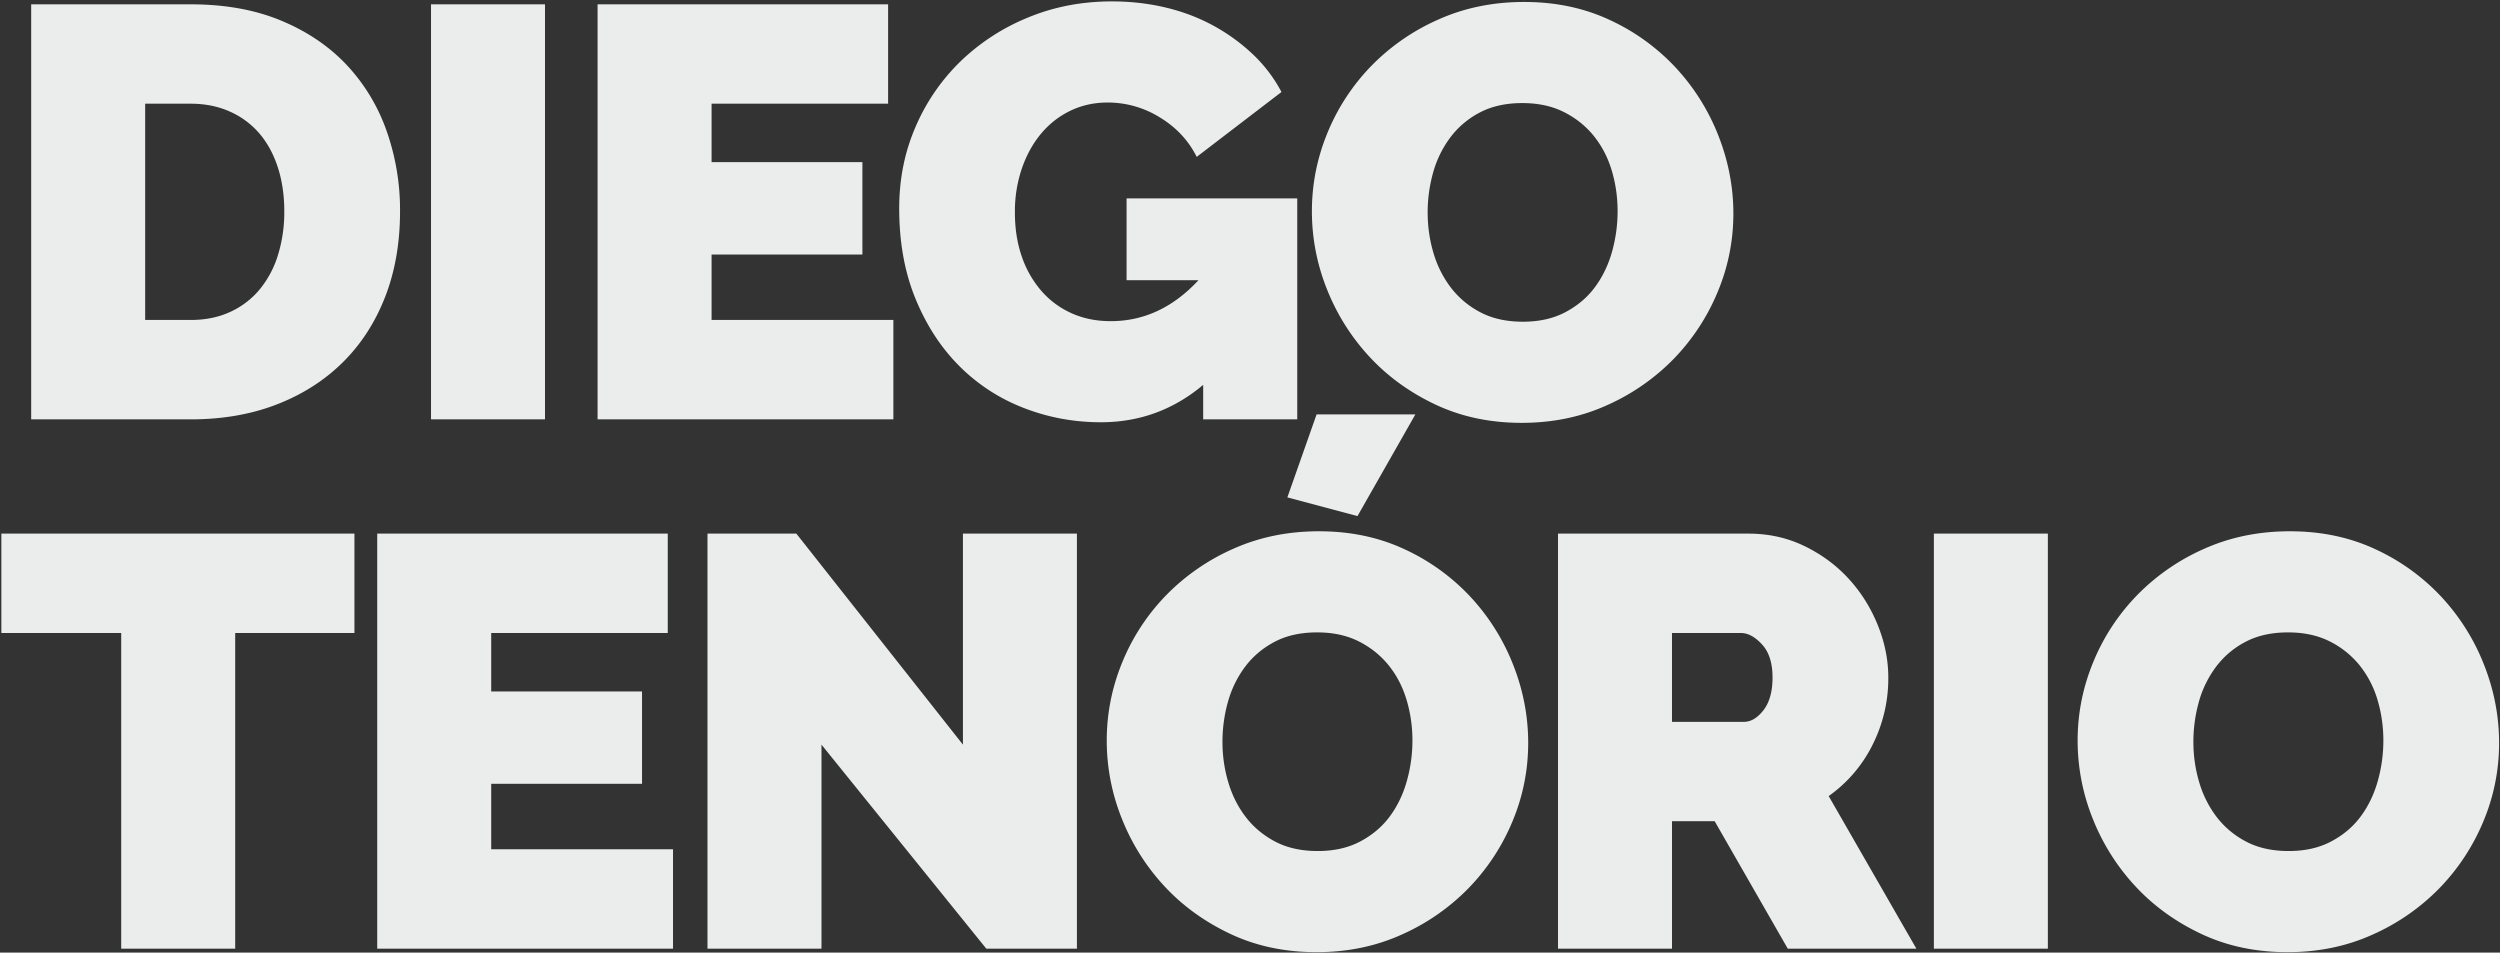 <svg xmlns="http://www.w3.org/2000/svg" width="129.781" height="49.453"><rect width="100%" height="100%" fill="#333333" stroke="none"/><g fill="#EBEDED"><path d="M1.619 21.77V.225h8.284c1.78 0 3.348.283 4.704.85 1.355.566 2.488 1.335 3.399 2.306a9.692 9.692 0 0 1 2.063 3.414 12.34 12.34 0 0 1 .698 4.173c0 1.639-.258 3.121-.774 4.445-.516 1.325-1.249 2.458-2.2 3.398-.951.941-2.094 1.669-3.429 2.186-1.335.516-2.822.773-4.461.773H1.619zm13.139-10.803c0-.829-.111-1.588-.334-2.276-.223-.688-.542-1.274-.956-1.76a4.321 4.321 0 0 0-1.533-1.138c-.607-.273-1.285-.41-2.033-.41H7.536V16.61h2.367c.769 0 1.457-.141 2.063-.425a4.297 4.297 0 0 0 1.533-1.183 5.223 5.223 0 0 0 .94-1.791 7.545 7.545 0 0 0 .319-2.244zM22.375 21.77V.225h5.917V21.77h-5.917zM46.377 16.61v5.159H31.022V.225h15.082v5.158H36.94v3.035h7.829v4.794H36.94v3.398h9.437zM62.46 19.979c-1.538 1.295-3.308 1.941-5.311 1.941-1.396 0-2.731-.247-4.005-.743a9.567 9.567 0 0 1-3.338-2.17c-.951-.95-1.71-2.113-2.276-3.489-.567-1.376-.85-2.943-.85-4.704 0-1.517.283-2.928.85-4.232a10.493 10.493 0 0 1 2.336-3.399A11.035 11.035 0 0 1 53.371.908c1.345-.557 2.796-.835 4.354-.835.971 0 1.901.106 2.792.319.89.212 1.714.526 2.473.94a9.76 9.76 0 0 1 2.048 1.486 7.549 7.549 0 0 1 1.487 1.958l-4.401 3.368c-.425-.85-1.062-1.532-1.912-2.049a5.12 5.12 0 0 0-2.701-.773c-.708 0-1.355.142-1.942.425-.587.283-1.093.678-1.518 1.184s-.758 1.107-1.001 1.806a6.927 6.927 0 0 0-.364 2.291c0 .85.121 1.619.364 2.307a5.354 5.354 0 0 0 1.017 1.774c.435.496.956.88 1.563 1.153s1.284.41 2.033.41c1.719 0 3.236-.708 4.552-2.125h-3.732v-4.248h8.86V21.77H62.46v-1.791zM78.998 21.951c-1.639 0-3.125-.313-4.461-.94-1.334-.627-2.478-1.451-3.428-2.473a11.216 11.216 0 0 1-2.216-3.505 10.856 10.856 0 0 1-.789-4.066c0-1.416.273-2.781.819-4.097a10.89 10.89 0 0 1 2.291-3.475 11.138 11.138 0 0 1 3.49-2.397C76.049.401 77.52.102 79.119.102c1.639 0 3.126.314 4.46.941a10.907 10.907 0 0 1 3.43 2.488 11.155 11.155 0 0 1 2.2 3.52c.516 1.315.774 2.661.774 4.036 0 1.416-.273 2.776-.82 4.081a11.062 11.062 0 0 1-2.275 3.46 11.19 11.19 0 0 1-3.475 2.412c-1.345.608-2.816.911-4.415.911zm-4.885-10.924c0 .729.101 1.432.303 2.109a5.54 5.54 0 0 0 .91 1.805 4.61 4.61 0 0 0 1.533 1.275c.617.323 1.35.485 2.199.485.851 0 1.589-.167 2.216-.501s1.138-.769 1.532-1.305.688-1.148.881-1.836a7.794 7.794 0 0 0 .287-2.094c0-.729-.101-1.432-.303-2.109-.203-.678-.512-1.274-.926-1.79s-.931-.931-1.547-1.244c-.617-.313-1.341-.471-2.17-.471-.85 0-1.584.162-2.2.485a4.513 4.513 0 0 0-1.532 1.29 5.49 5.49 0 0 0-.896 1.82 7.662 7.662 0 0 0-.287 2.081z"/><g><path d="M18.399 32.86h-6.19v16.387H6.292V32.86H.071v-5.158H18.4v5.158zM34.938 44.088v5.159H19.583V27.702h15.082v5.158H25.5v3.035h7.829v4.794H25.5v3.398h9.438zM42.645 38.656v10.591h-5.917V27.702h4.612l8.648 10.954V27.702h5.917v21.545h-4.704l-8.556-10.591zM68.348 49.429c-1.639 0-3.126-.313-4.461-.94-1.335-.627-2.479-1.451-3.429-2.473a11.195 11.195 0 0 1-2.215-3.505 10.856 10.856 0 0 1-.789-4.066c0-1.416.273-2.781.819-4.097a10.874 10.874 0 0 1 2.291-3.475 11.145 11.145 0 0 1 3.489-2.397c1.346-.597 2.817-.896 4.416-.896 1.639 0 3.125.314 4.461.941a10.914 10.914 0 0 1 3.429 2.488 11.155 11.155 0 0 1 2.2 3.52c.516 1.315.773 2.661.773 4.036 0 1.416-.273 2.776-.818 4.081a11.068 11.068 0 0 1-2.277 3.46 11.185 11.185 0 0 1-3.474 2.412c-1.346.608-2.818.911-4.415.911zm-4.887-10.924c0 .729.101 1.432.304 2.109.201.678.505 1.279.91 1.805.404.526.914.951 1.532 1.275.616.323 1.351.485 2.2.485s1.588-.167 2.215-.501 1.139-.769 1.533-1.305.688-1.148.879-1.836a7.756 7.756 0 0 0 .289-2.094c0-.729-.102-1.432-.304-2.109s-.511-1.274-.926-1.79-.931-.931-1.548-1.244-1.34-.471-2.17-.471c-.85 0-1.582.162-2.199.485-.617.324-1.129.754-1.533 1.29s-.703 1.144-.895 1.82a7.696 7.696 0 0 0-.287 2.081zm7.01-11.714l-3.641-.971 1.518-4.309h5.128l-3.005 5.28zM80.88 49.247V27.702h9.893c1.052 0 2.022.218 2.913.652s1.654 1.001 2.291 1.699 1.139 1.497 1.502 2.397c.364.9.547 1.806.547 2.716a7.657 7.657 0 0 1-.82 3.505 7.137 7.137 0 0 1-2.275 2.655l4.552 7.92h-6.676l-3.794-6.615h-2.215v6.615H80.88zm5.917-11.774h3.732c.365 0 .703-.201 1.018-.606.313-.404.47-.971.47-1.699 0-.748-.183-1.32-.546-1.715-.364-.395-.729-.592-1.093-.592h-3.581v4.612zM100.392 49.247V27.702h5.917v21.545h-5.917zM118.75 49.429c-1.639 0-3.125-.313-4.461-.94-1.335-.627-2.479-1.451-3.429-2.473a11.216 11.216 0 0 1-2.216-3.505 10.876 10.876 0 0 1-.789-4.066c0-1.416.273-2.781.82-4.097a10.857 10.857 0 0 1 2.291-3.475 11.134 11.134 0 0 1 3.489-2.397c1.345-.597 2.817-.896 4.415-.896 1.639 0 3.126.314 4.461.941a10.907 10.907 0 0 1 3.43 2.488 11.152 11.152 0 0 1 2.199 3.52c.516 1.315.774 2.661.774 4.036a10.47 10.47 0 0 1-.819 4.081 11.065 11.065 0 0 1-2.276 3.46 11.197 11.197 0 0 1-3.474 2.412c-1.345.608-2.817.911-4.415.911zm-4.886-10.924c0 .729.101 1.432.304 2.109a5.52 5.52 0 0 0 .91 1.805 4.59 4.59 0 0 0 1.533 1.275c.616.323 1.35.485 2.199.485s1.588-.167 2.215-.501 1.139-.769 1.533-1.305.688-1.148.88-1.836.288-1.386.288-2.094c0-.729-.102-1.432-.303-2.109a5.218 5.218 0 0 0-.926-1.79 4.68 4.68 0 0 0-1.548-1.244c-.617-.313-1.341-.471-2.17-.471-.85 0-1.583.162-2.2.485a4.522 4.522 0 0 0-1.532 1.29 5.49 5.49 0 0 0-.896 1.82 7.696 7.696 0 0 0-.287 2.081z"/></g></g></svg>